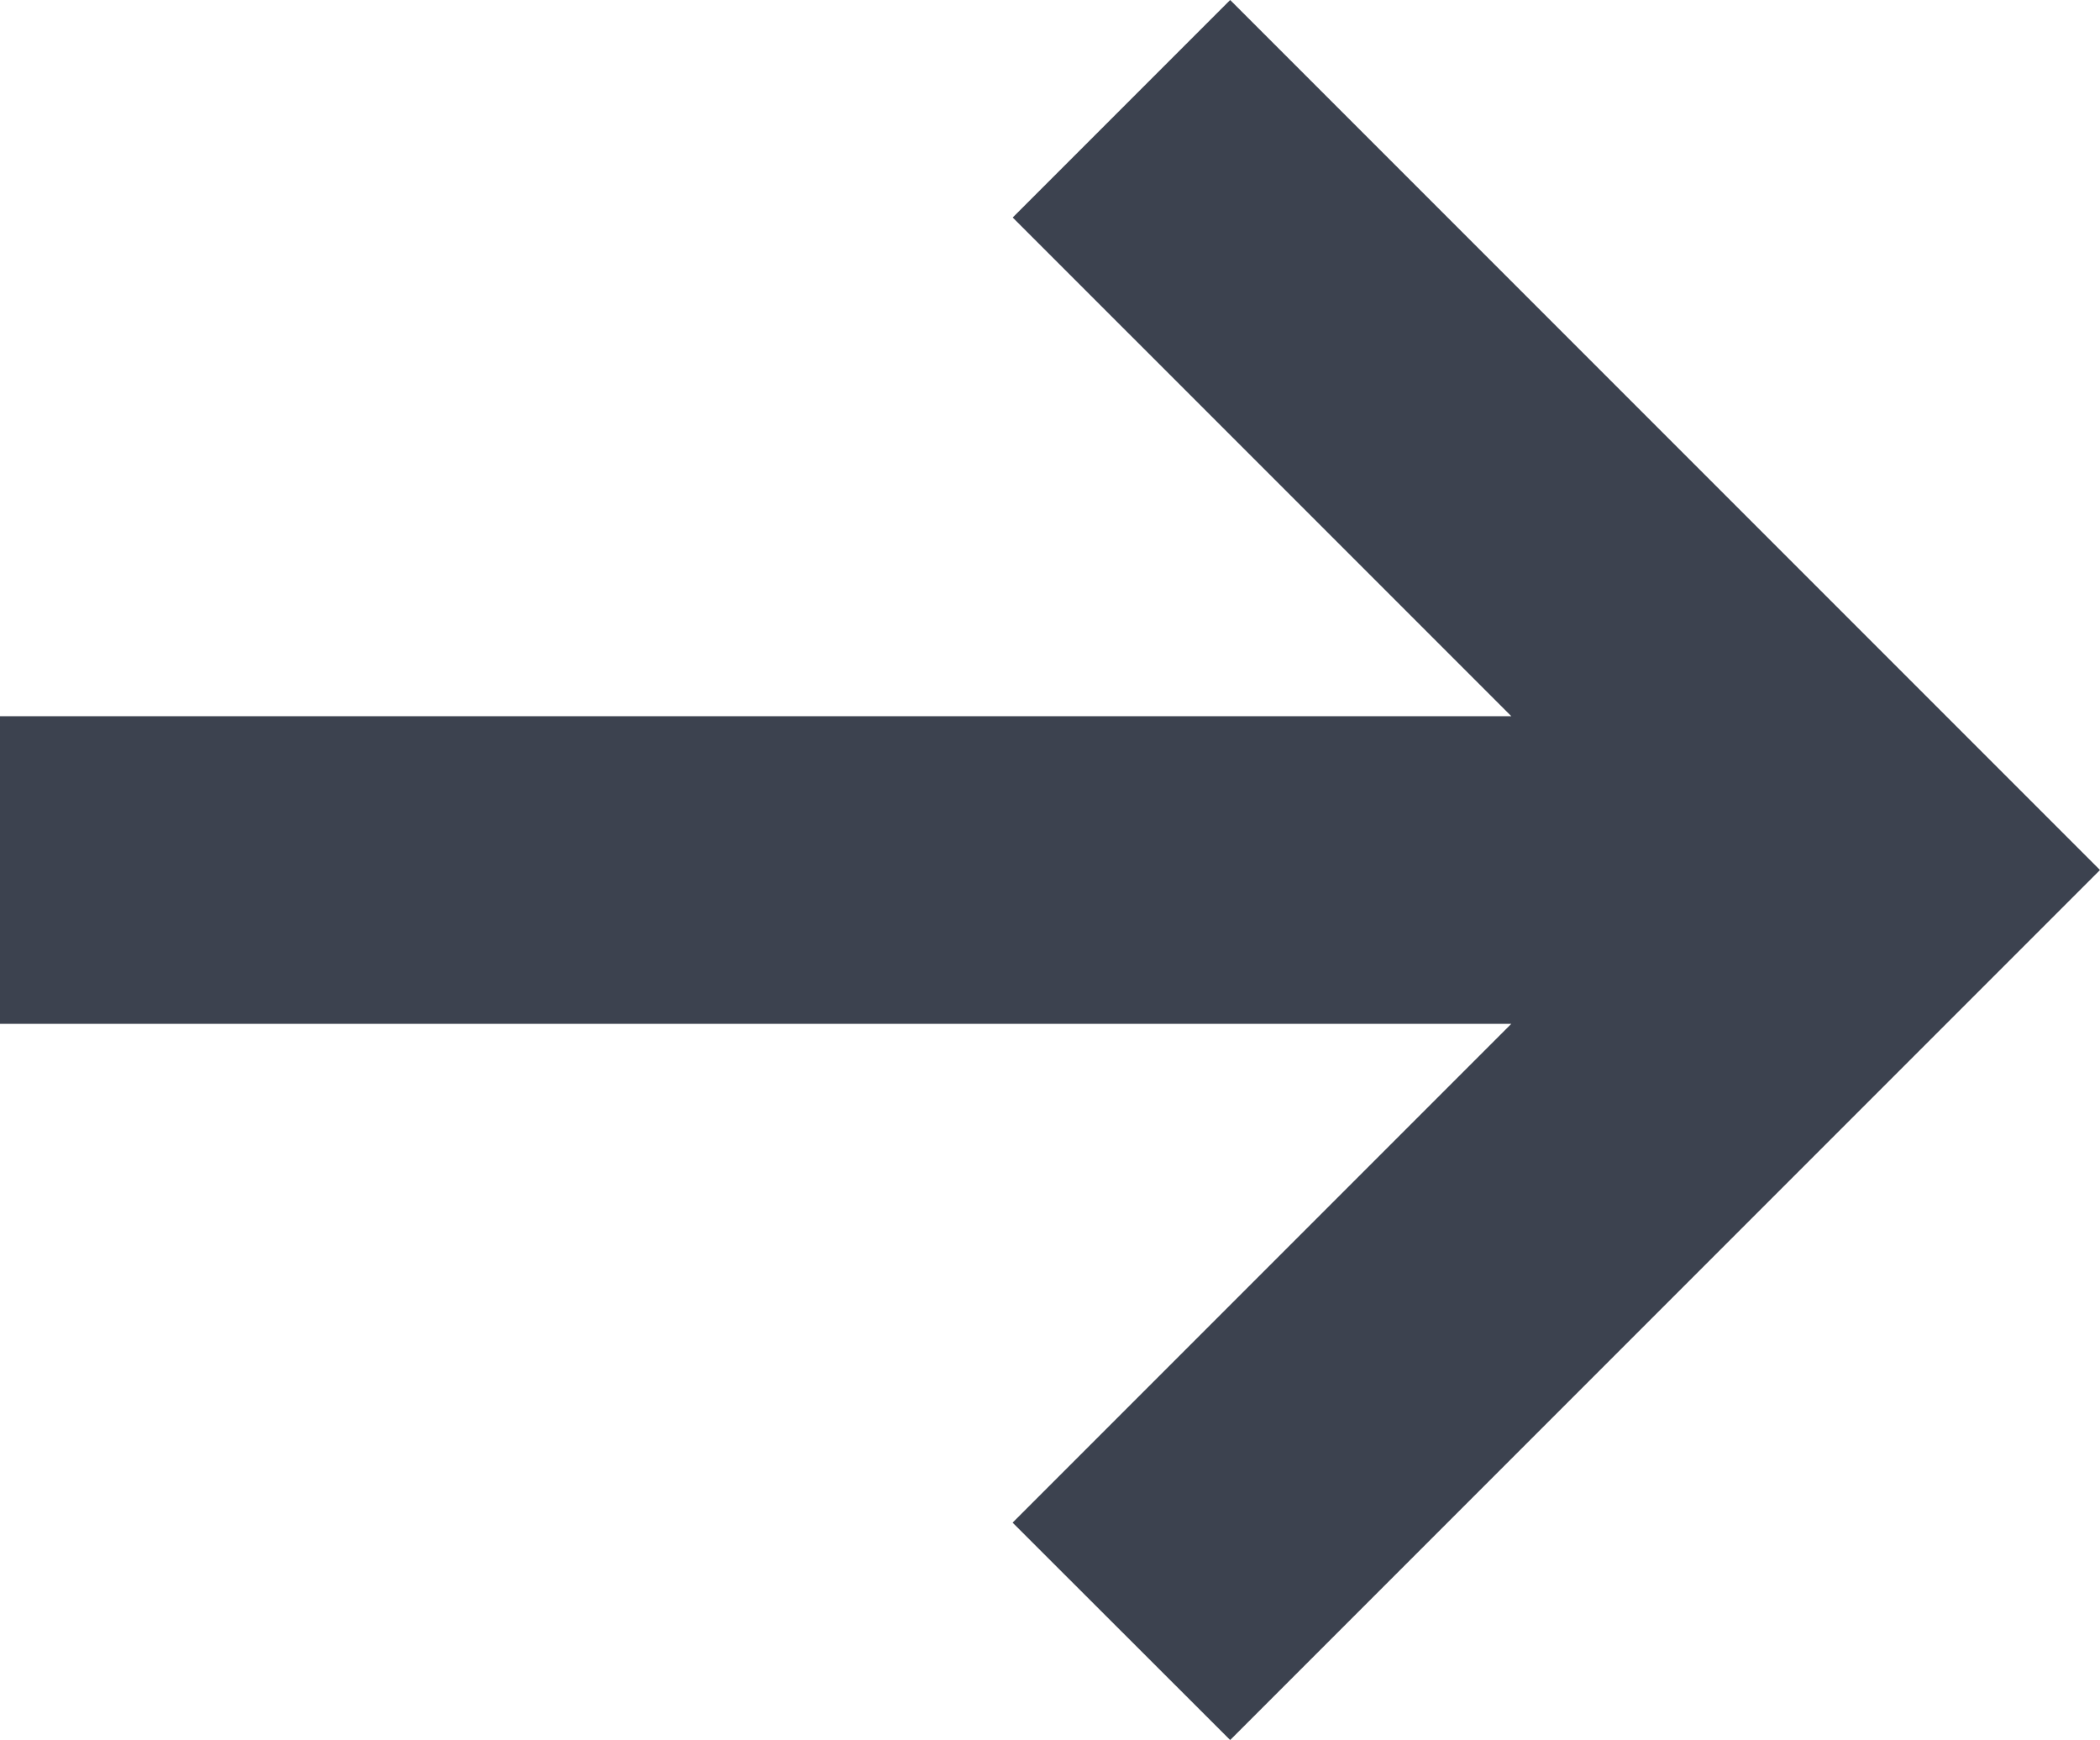 <svg xmlns="http://www.w3.org/2000/svg" viewBox="783.343 701 18.107 15">
  <defs>
    <style>
      .cls-1 {
        fill: #3c424f;
        fill-rule: evenodd;
      }
    </style>
  </defs>
  <path id="arrow-2" class="cls-1" d="M124.031,18.174H111v2.652h13.031l-4.3,4.3L121.607,27l7.5-7.5-.937-.937L121.607,12l-1.875,1.875Z" transform="translate(672.343 689)"/>
</svg>
